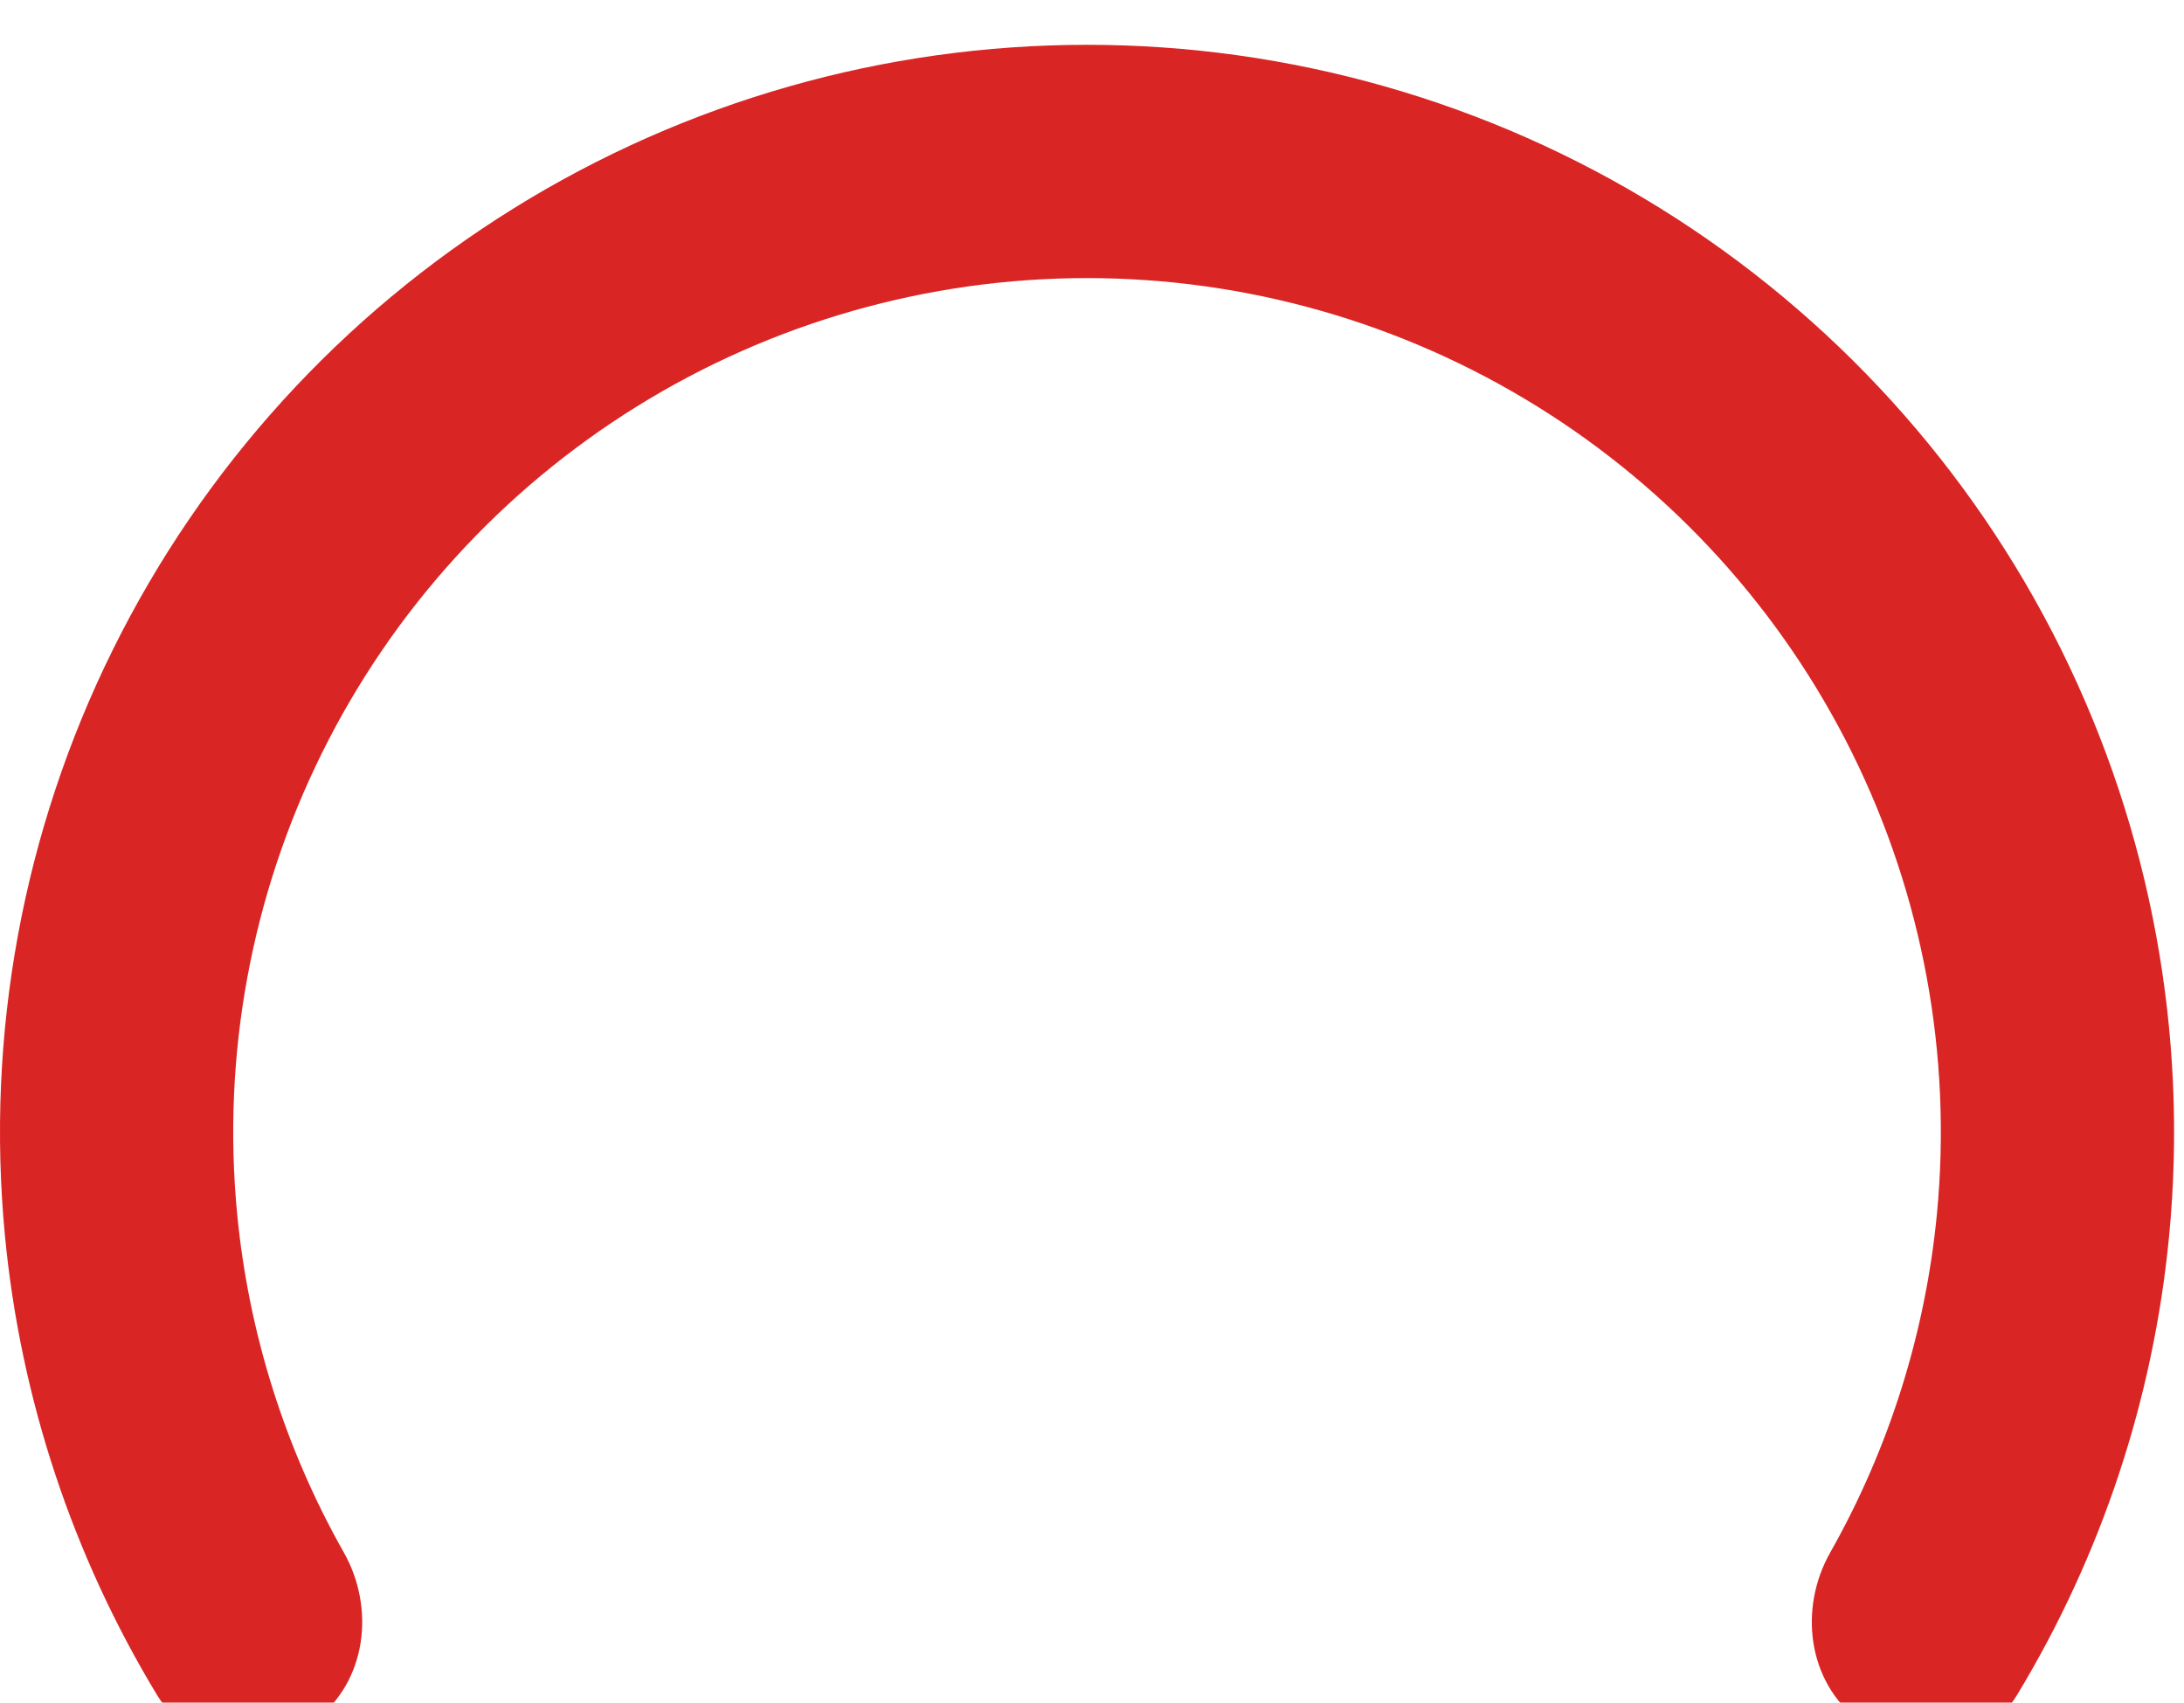 <svg width="195" height="152" viewBox="0 0 195 152" fill="none" xmlns="http://www.w3.org/2000/svg">
    <g filter="url(#filter0_i_656_16570)">
        <path d="M28.142 149.576C23.568 153.062 16.981 152.204 14.005 147.283C6.492 134.86 1.838 120.869 0.443 106.329C-1.285 88.323 2.054 70.193 10.082 53.983C18.109 37.773 30.507 24.129 45.877 14.591C61.246 5.052 78.975 -0.001 97.064 2.4578e-07C115.153 0.001 132.881 5.058 148.249 14.598C163.617 24.139 176.014 37.784 184.039 53.995C192.065 70.206 195.401 88.337 193.67 106.343C192.273 120.882 187.617 134.873 180.102 147.295C177.126 152.215 170.538 153.072 165.965 149.586C161.392 146.1 160.582 139.594 163.413 134.588C168.654 125.322 171.915 115.025 172.941 104.351C174.3 90.208 171.68 75.967 165.377 63.235C159.073 50.502 149.337 39.784 137.266 32.29C125.195 24.797 111.27 20.825 97.063 20.824C82.855 20.823 68.93 24.793 56.858 32.285C44.786 39.777 35.048 50.493 28.743 63.225C22.437 75.957 19.815 90.197 21.172 104.34C22.197 115.014 25.457 125.312 30.697 134.579C33.527 139.585 32.716 146.091 28.142 149.576Z" fill="url(#paint0_angular_656_16570)"/>
    </g>
    <defs>
        <filter id="filter0_i_656_16570" x="0" y="0" width="194.115" height="155.703" filterUnits="userSpaceOnUse" color-interpolation-filters="sRGB">
            <feFlood flood-opacity="0" result="BackgroundImageFix"/>
            <feBlend mode="normal" in="SourceGraphic" in2="BackgroundImageFix" result="shape"/>
            <feColorMatrix in="SourceAlpha" type="matrix" values="0 0 0 0 0 0 0 0 0 0 0 0 0 0 0 0 0 0 127 0" result="hardAlpha"/>
            <feOffset dy="4"/>
            <feGaussianBlur stdDeviation="2"/>
            <feComposite in2="hardAlpha" operator="arithmetic" k2="-1" k3="1"/>
            <feColorMatrix type="matrix" values="0 0 0 0 0 0 0 0 0 0 0 0 0 0 0 0 0 0 0.16 0"/>
            <feBlend mode="normal" in2="shape" result="effect1_innerShadow_656_16570"/>
        </filter>
        <radialGradient id="paint0_angular_656_16570" cx="0" cy="0" r="1" gradientUnits="userSpaceOnUse" gradientTransform="translate(118.517 136.4) rotate(87.367) scale(61.059 28.591)">
            <stop offset="0.188" stop-color="#89ED0C"/>
            <stop offset="0.396" stop-color="#FFE620"/>
            <stop offset="0.625" stop-color="#FF9500"/>
            <stop offset="0.661" stop-color="#DA2525"/>
        </radialGradient>
    </defs>
</svg>
